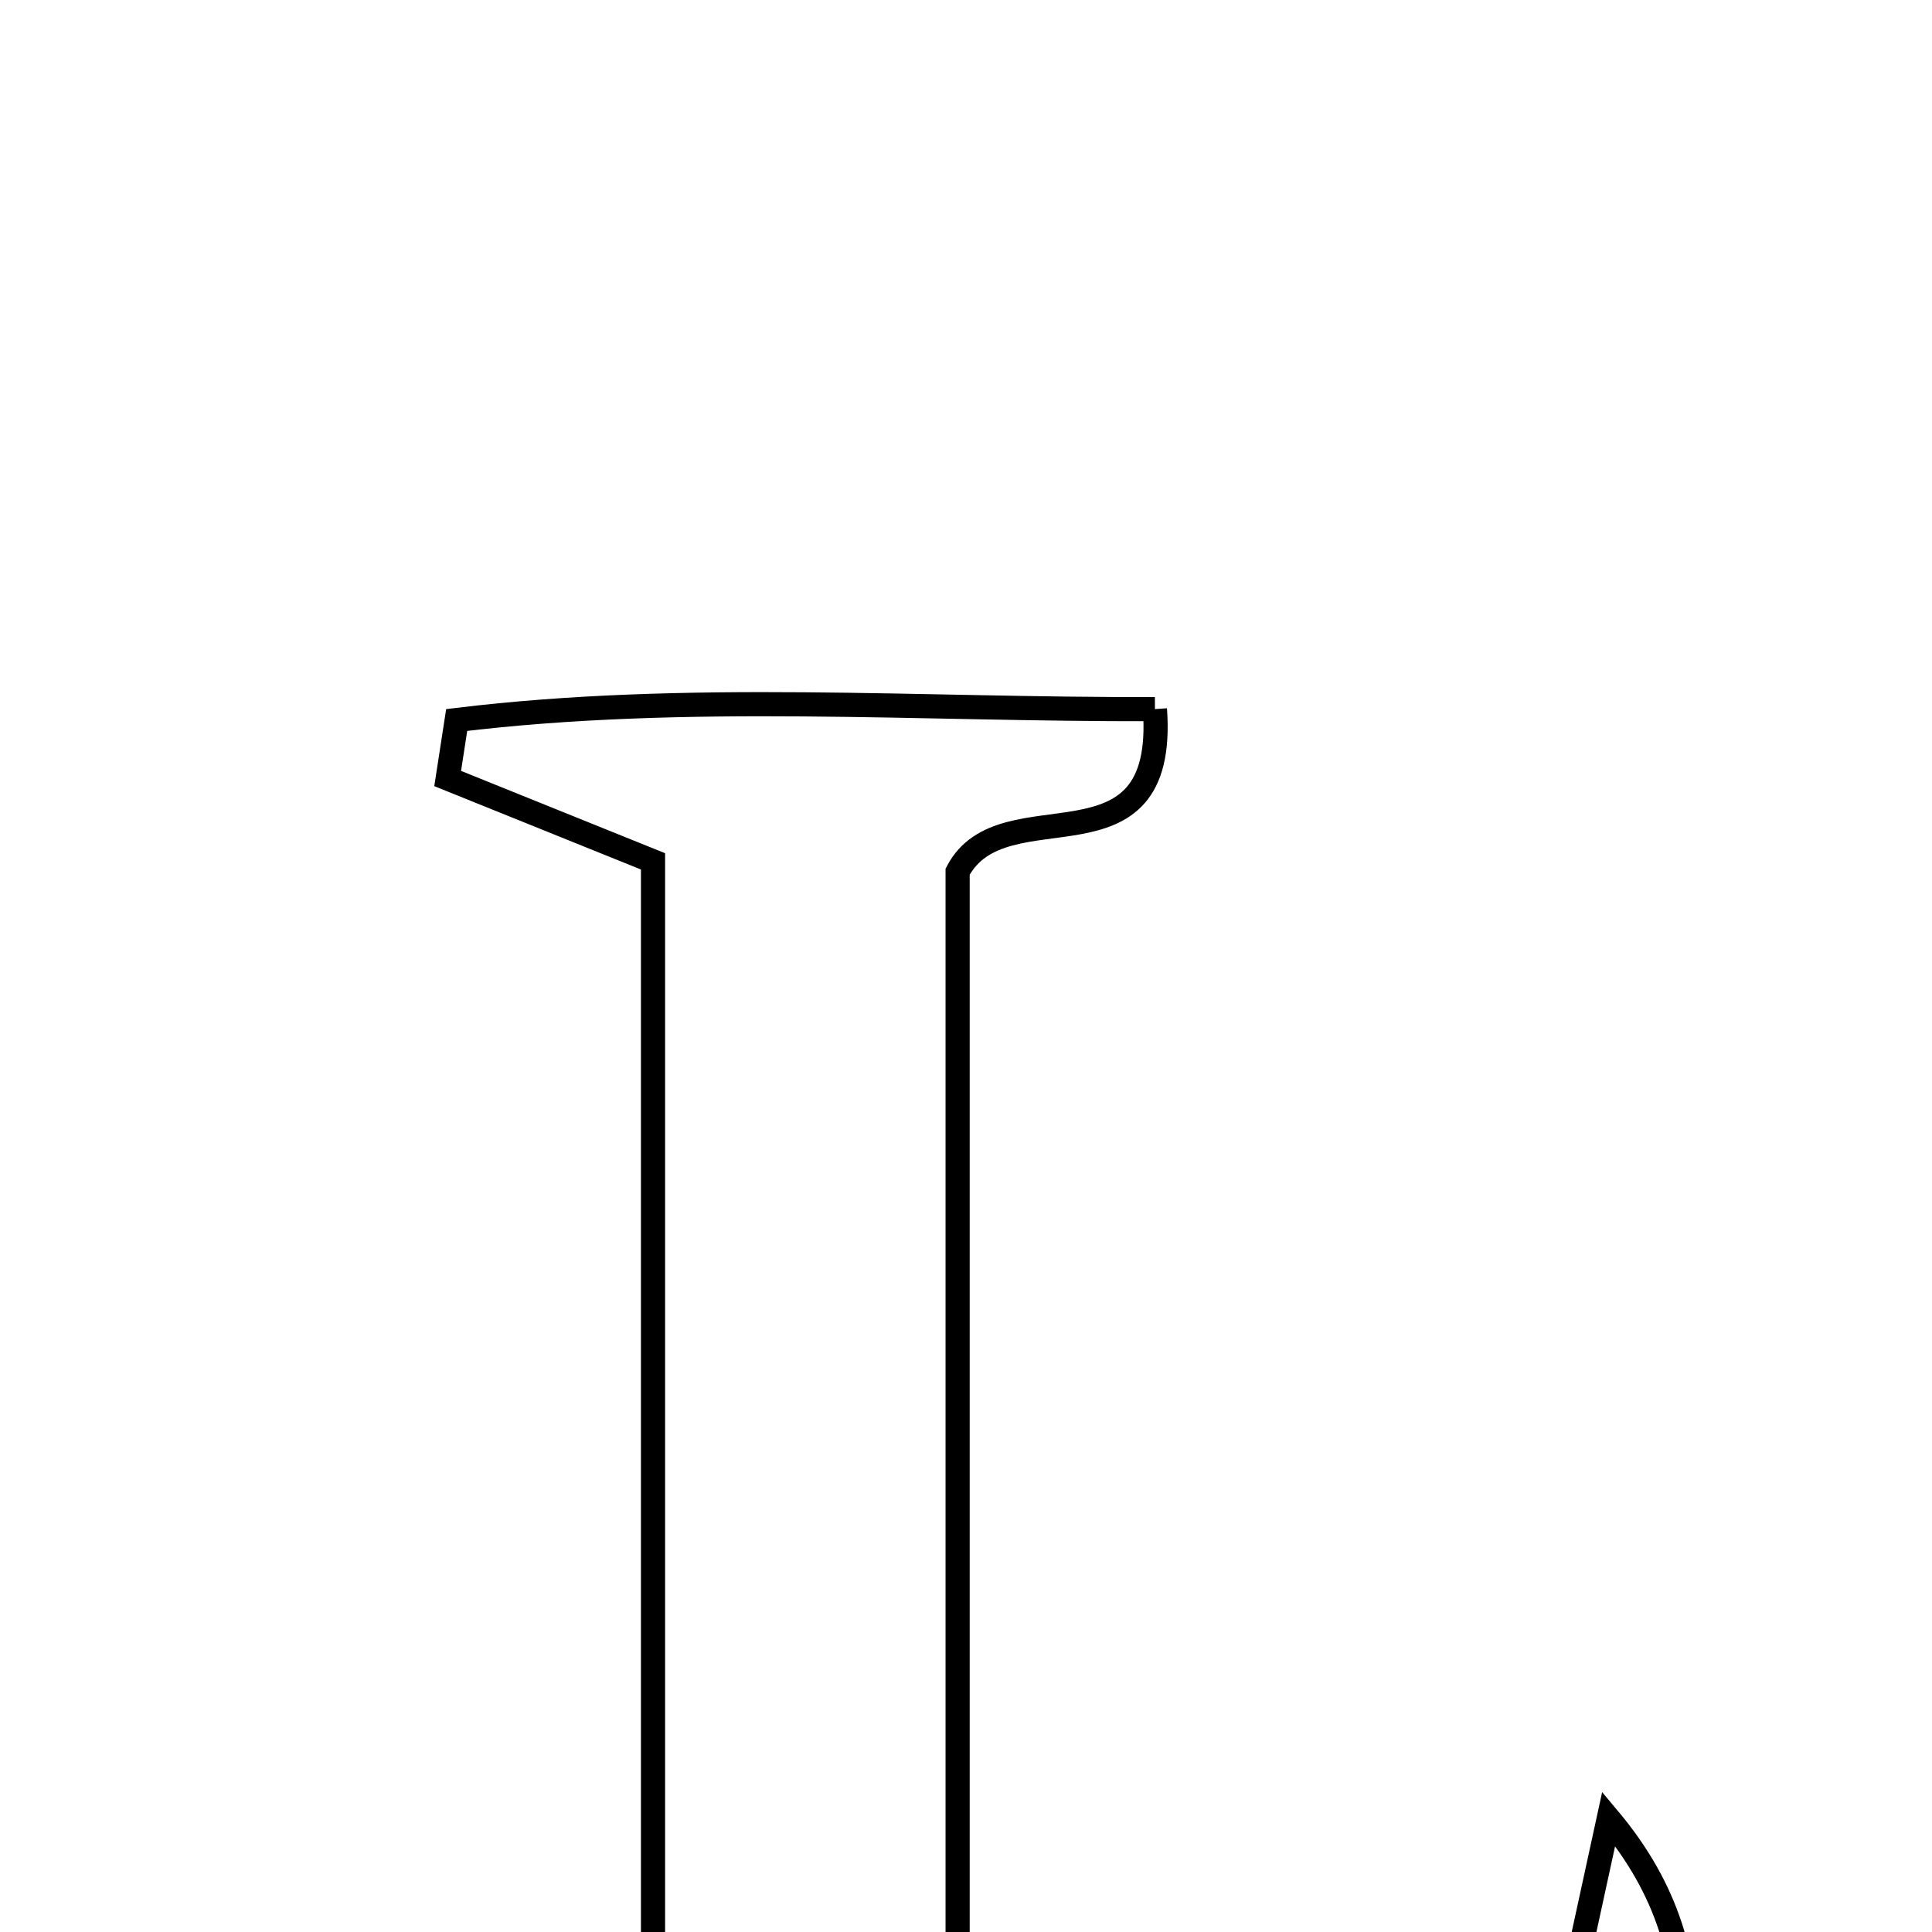 <svg xmlns="http://www.w3.org/2000/svg" viewBox="0.0 0.0 24.0 24.0" height="200px" width="200px"><path fill="none" stroke="black" stroke-width=".3" stroke-opacity="1.0"  filling="0" d="M14.347 8.809 C14.501 10.951 12.463 9.748 11.896 10.828 C11.896 15.76 11.896 20.835 11.896 26.063 C14.427 26.063 16.789 26.063 19.229 26.063 C19.466 24.974 19.681 23.986 19.984 22.593 C21.506 24.409 20.739 26.056 20.865 27.588 C16.318 28.211 7.454 28.016 5.17 27.074 C6.378 26.674 7.19 26.406 8.112 26.101 C8.112 21.037 8.112 15.942 8.112 10.7 C7.29 10.368 6.425 10.02 5.561 9.671 C5.598 9.429 5.635 9.186 5.673 8.944 C8.536 8.596 11.422 8.819 14.347 8.809"></path></svg>